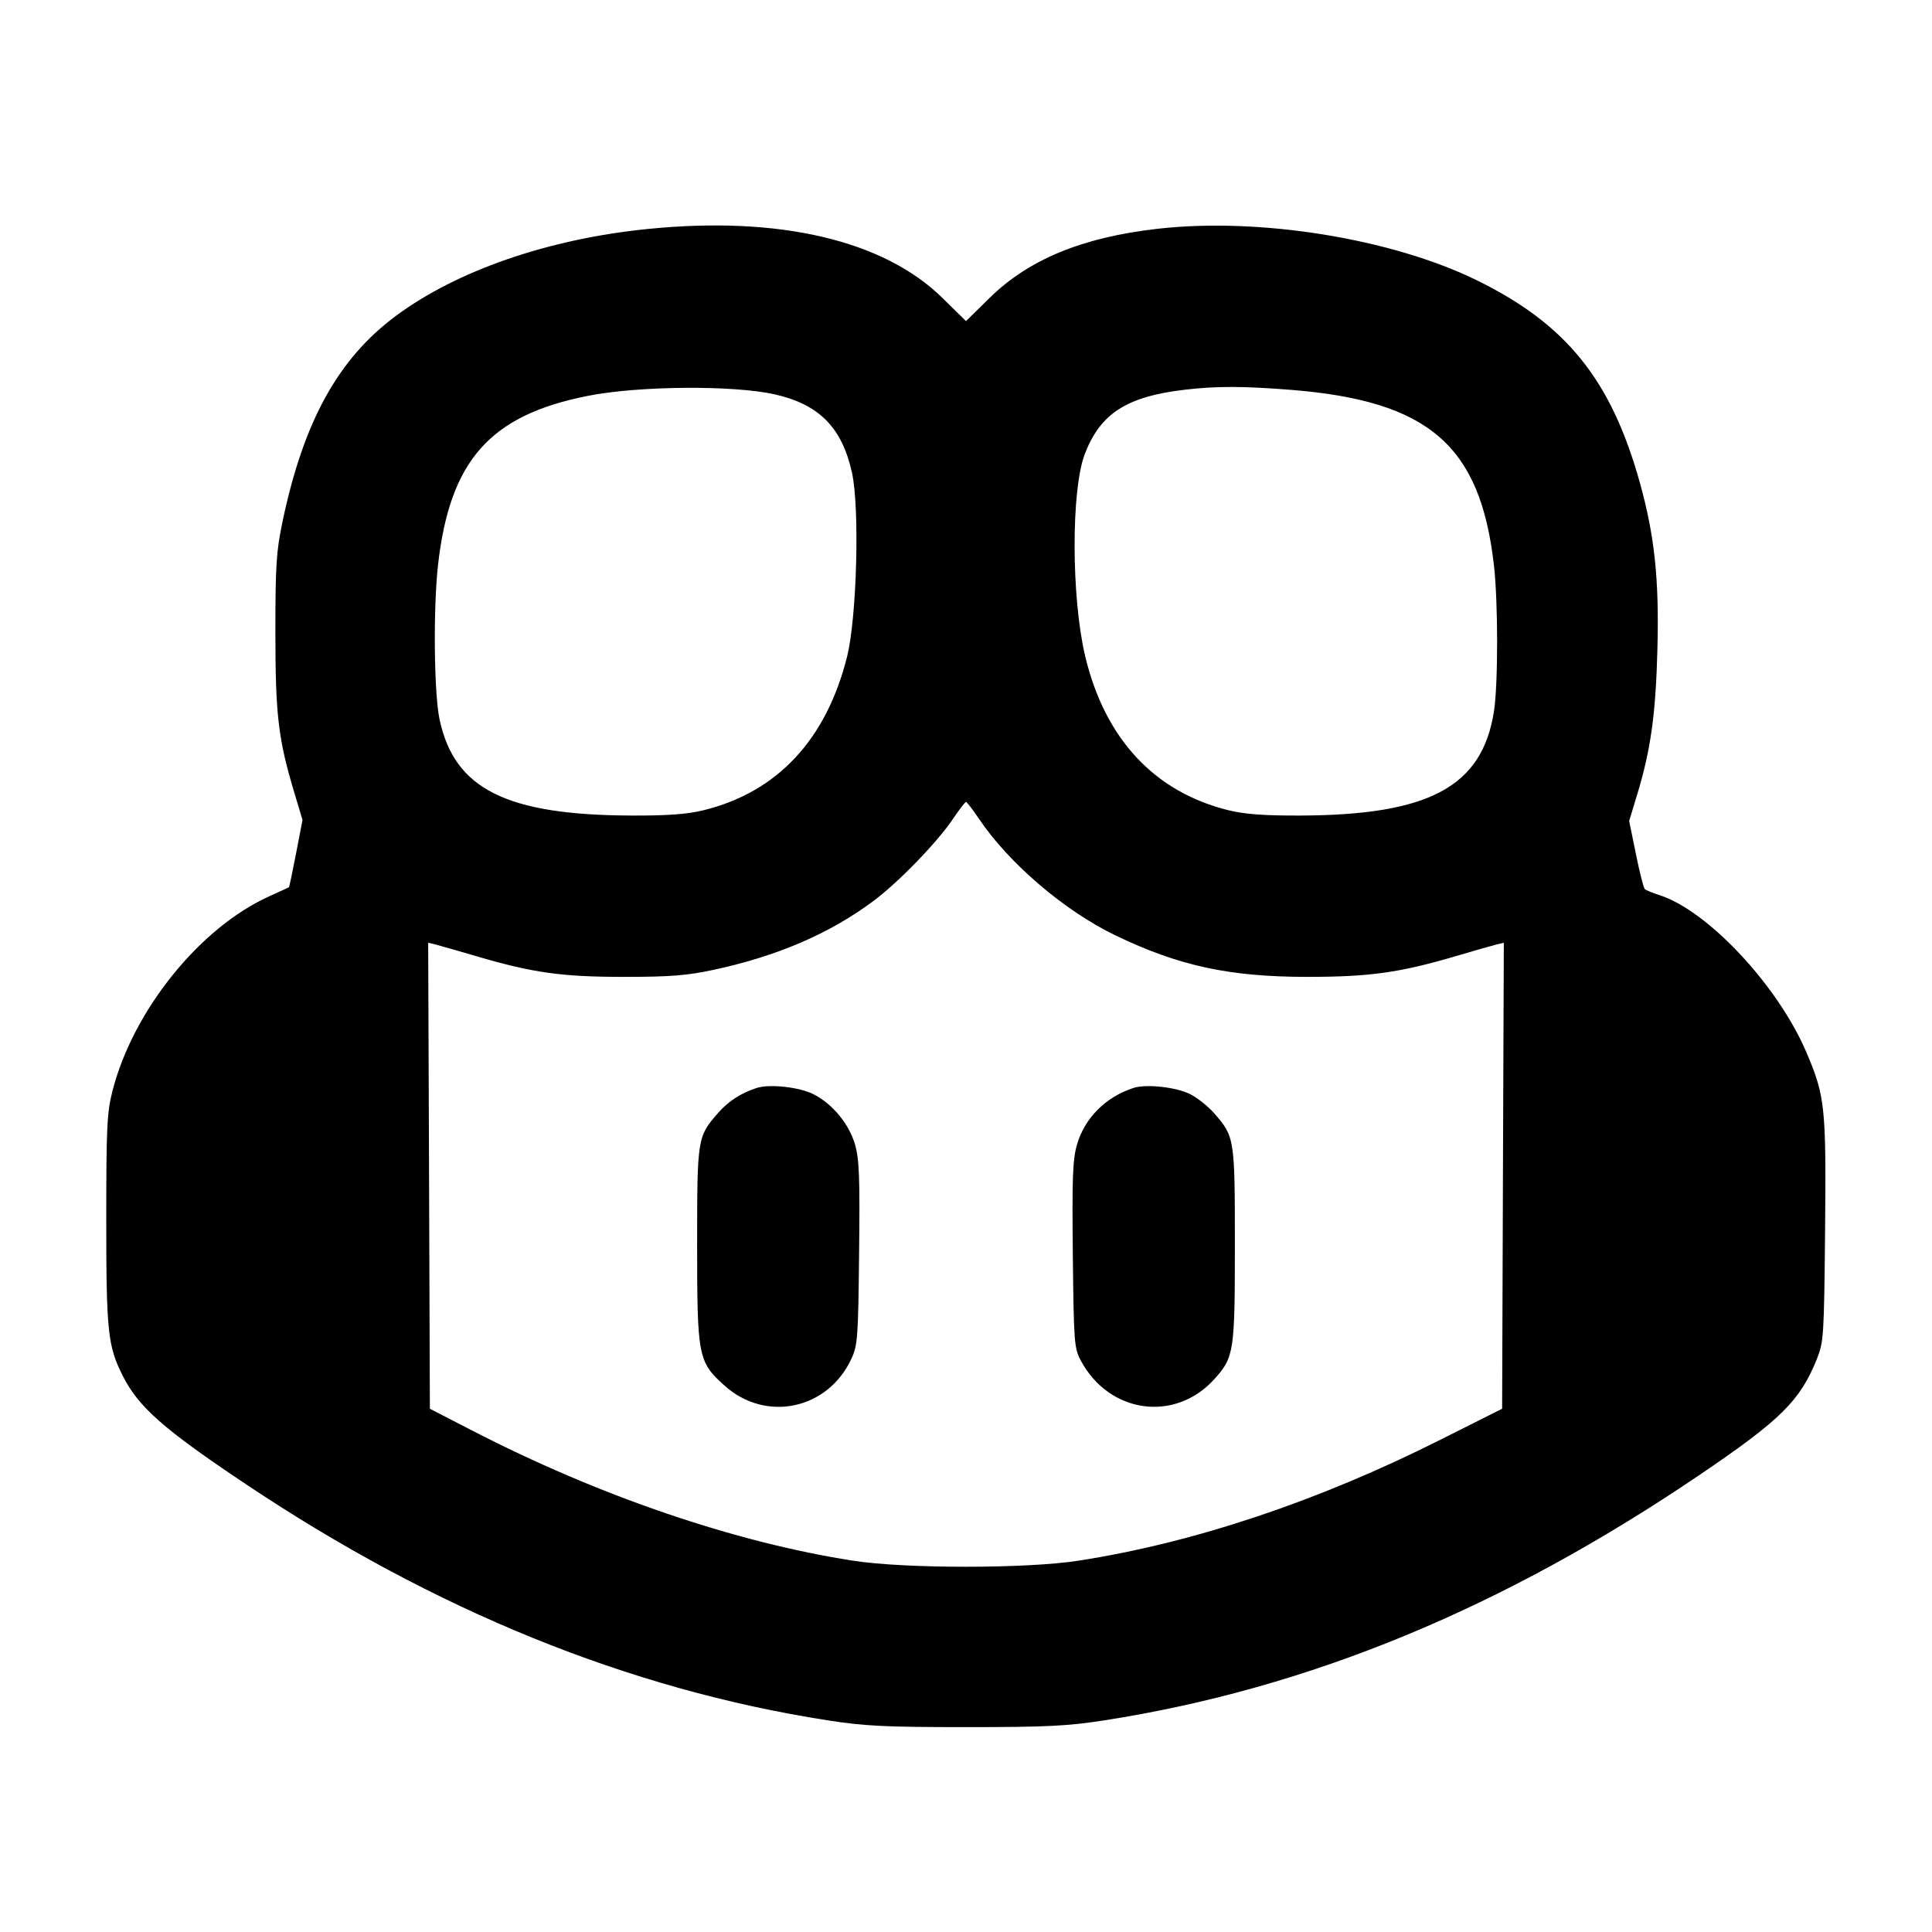 <svg viewBox="0 0 24 24" xmlns="http://www.w3.org/2000/svg"><path d="M8.040 2.845 C 6.808 2.970,5.677 3.361,4.918 3.924 C 4.201 4.456,3.772 5.233,3.511 6.473 C 3.432 6.848,3.421 7.017,3.421 7.860 C 3.421 8.887,3.456 9.183,3.661 9.863 L 3.758 10.186 3.678 10.601 C 3.634 10.829,3.594 11.019,3.589 11.022 C 3.584 11.025,3.474 11.076,3.345 11.134 C 2.481 11.524,1.653 12.552,1.397 13.553 C 1.329 13.818,1.320 14.002,1.320 15.158 C 1.320 16.544,1.339 16.722,1.525 17.091 C 1.720 17.479,2.031 17.753,3.053 18.436 C 5.402 20.007,7.810 20.985,10.277 21.370 C 10.740 21.442,10.995 21.455,12.000 21.455 C 13.005 21.455,13.260 21.442,13.723 21.370 C 16.261 20.974,18.668 19.980,21.120 18.317 C 22.122 17.637,22.361 17.401,22.569 16.884 C 22.655 16.669,22.659 16.603,22.672 15.276 C 22.686 13.753,22.672 13.618,22.441 13.075 C 22.087 12.244,21.216 11.312,20.613 11.119 C 20.529 11.092,20.448 11.059,20.433 11.045 C 20.417 11.031,20.367 10.835,20.322 10.609 L 20.238 10.198 20.338 9.869 C 20.507 9.312,20.569 8.865,20.589 8.060 C 20.612 7.202,20.554 6.654,20.372 6.000 C 20.015 4.717,19.458 4.026,18.340 3.479 C 17.281 2.962,15.644 2.698,14.380 2.842 C 13.446 2.948,12.778 3.223,12.291 3.703 L 12.000 3.989 11.709 3.703 C 10.978 2.983,9.677 2.679,8.040 2.845 M9.629 4.900 C 10.177 5.025,10.459 5.312,10.583 5.869 C 10.681 6.307,10.644 7.675,10.522 8.160 C 10.263 9.192,9.653 9.842,8.736 10.066 C 8.535 10.115,8.292 10.133,7.840 10.131 C 6.289 10.125,5.643 9.801,5.460 8.935 C 5.391 8.610,5.381 7.557,5.441 7.020 C 5.588 5.721,6.084 5.159,7.300 4.918 C 7.931 4.792,9.116 4.783,9.629 4.900 M16.038 4.843 C 17.749 4.980,18.388 5.532,18.558 7.020 C 18.611 7.483,18.611 8.505,18.558 8.840 C 18.411 9.772,17.754 10.125,16.160 10.131 C 15.708 10.133,15.465 10.115,15.264 10.066 C 14.341 9.840,13.724 9.177,13.480 8.149 C 13.308 7.423,13.305 6.091,13.474 5.645 C 13.667 5.137,13.994 4.926,14.720 4.841 C 15.112 4.795,15.448 4.796,16.038 4.843 M12.160 10.170 C 12.533 10.725,13.224 11.315,13.857 11.620 C 14.644 11.999,15.273 12.135,16.240 12.135 C 17.013 12.135,17.382 12.084,18.083 11.878 C 18.312 11.810,18.541 11.745,18.590 11.733 L 18.681 11.711 18.670 14.605 L 18.660 17.500 17.893 17.885 C 16.376 18.648,14.835 19.164,13.400 19.387 C 12.756 19.488,11.248 19.488,10.600 19.388 C 9.130 19.160,7.436 18.582,5.860 17.768 L 5.340 17.500 5.330 14.605 L 5.319 11.711 5.410 11.733 C 5.459 11.745,5.689 11.811,5.920 11.879 C 6.620 12.085,6.985 12.136,7.760 12.135 C 8.328 12.135,8.537 12.118,8.868 12.047 C 9.653 11.878,10.301 11.600,10.844 11.197 C 11.156 10.966,11.643 10.464,11.840 10.170 C 11.917 10.056,11.989 9.962,12.000 9.962 C 12.011 9.962,12.083 10.056,12.160 10.170 M9.400 13.515 C 9.202 13.580,9.050 13.678,8.921 13.825 C 8.663 14.119,8.660 14.136,8.660 15.460 C 8.660 16.857,8.672 16.917,9.001 17.213 C 9.513 17.673,10.283 17.511,10.576 16.880 C 10.654 16.713,10.661 16.619,10.672 15.568 C 10.683 14.624,10.674 14.400,10.621 14.216 C 10.546 13.961,10.342 13.713,10.106 13.593 C 9.931 13.504,9.559 13.463,9.400 13.515 M14.080 13.515 C 13.734 13.628,13.475 13.888,13.379 14.218 C 13.325 14.404,13.317 14.624,13.327 15.590 C 13.339 16.681,13.344 16.748,13.427 16.903 C 13.779 17.560,14.597 17.673,15.085 17.132 C 15.330 16.860,15.340 16.795,15.340 15.460 C 15.340 14.136,15.337 14.119,15.079 13.825 C 15.007 13.743,14.875 13.638,14.787 13.593 C 14.611 13.504,14.239 13.463,14.080 13.515 " stroke="none" fill-rule="evenodd" fill="black"></path></svg>
